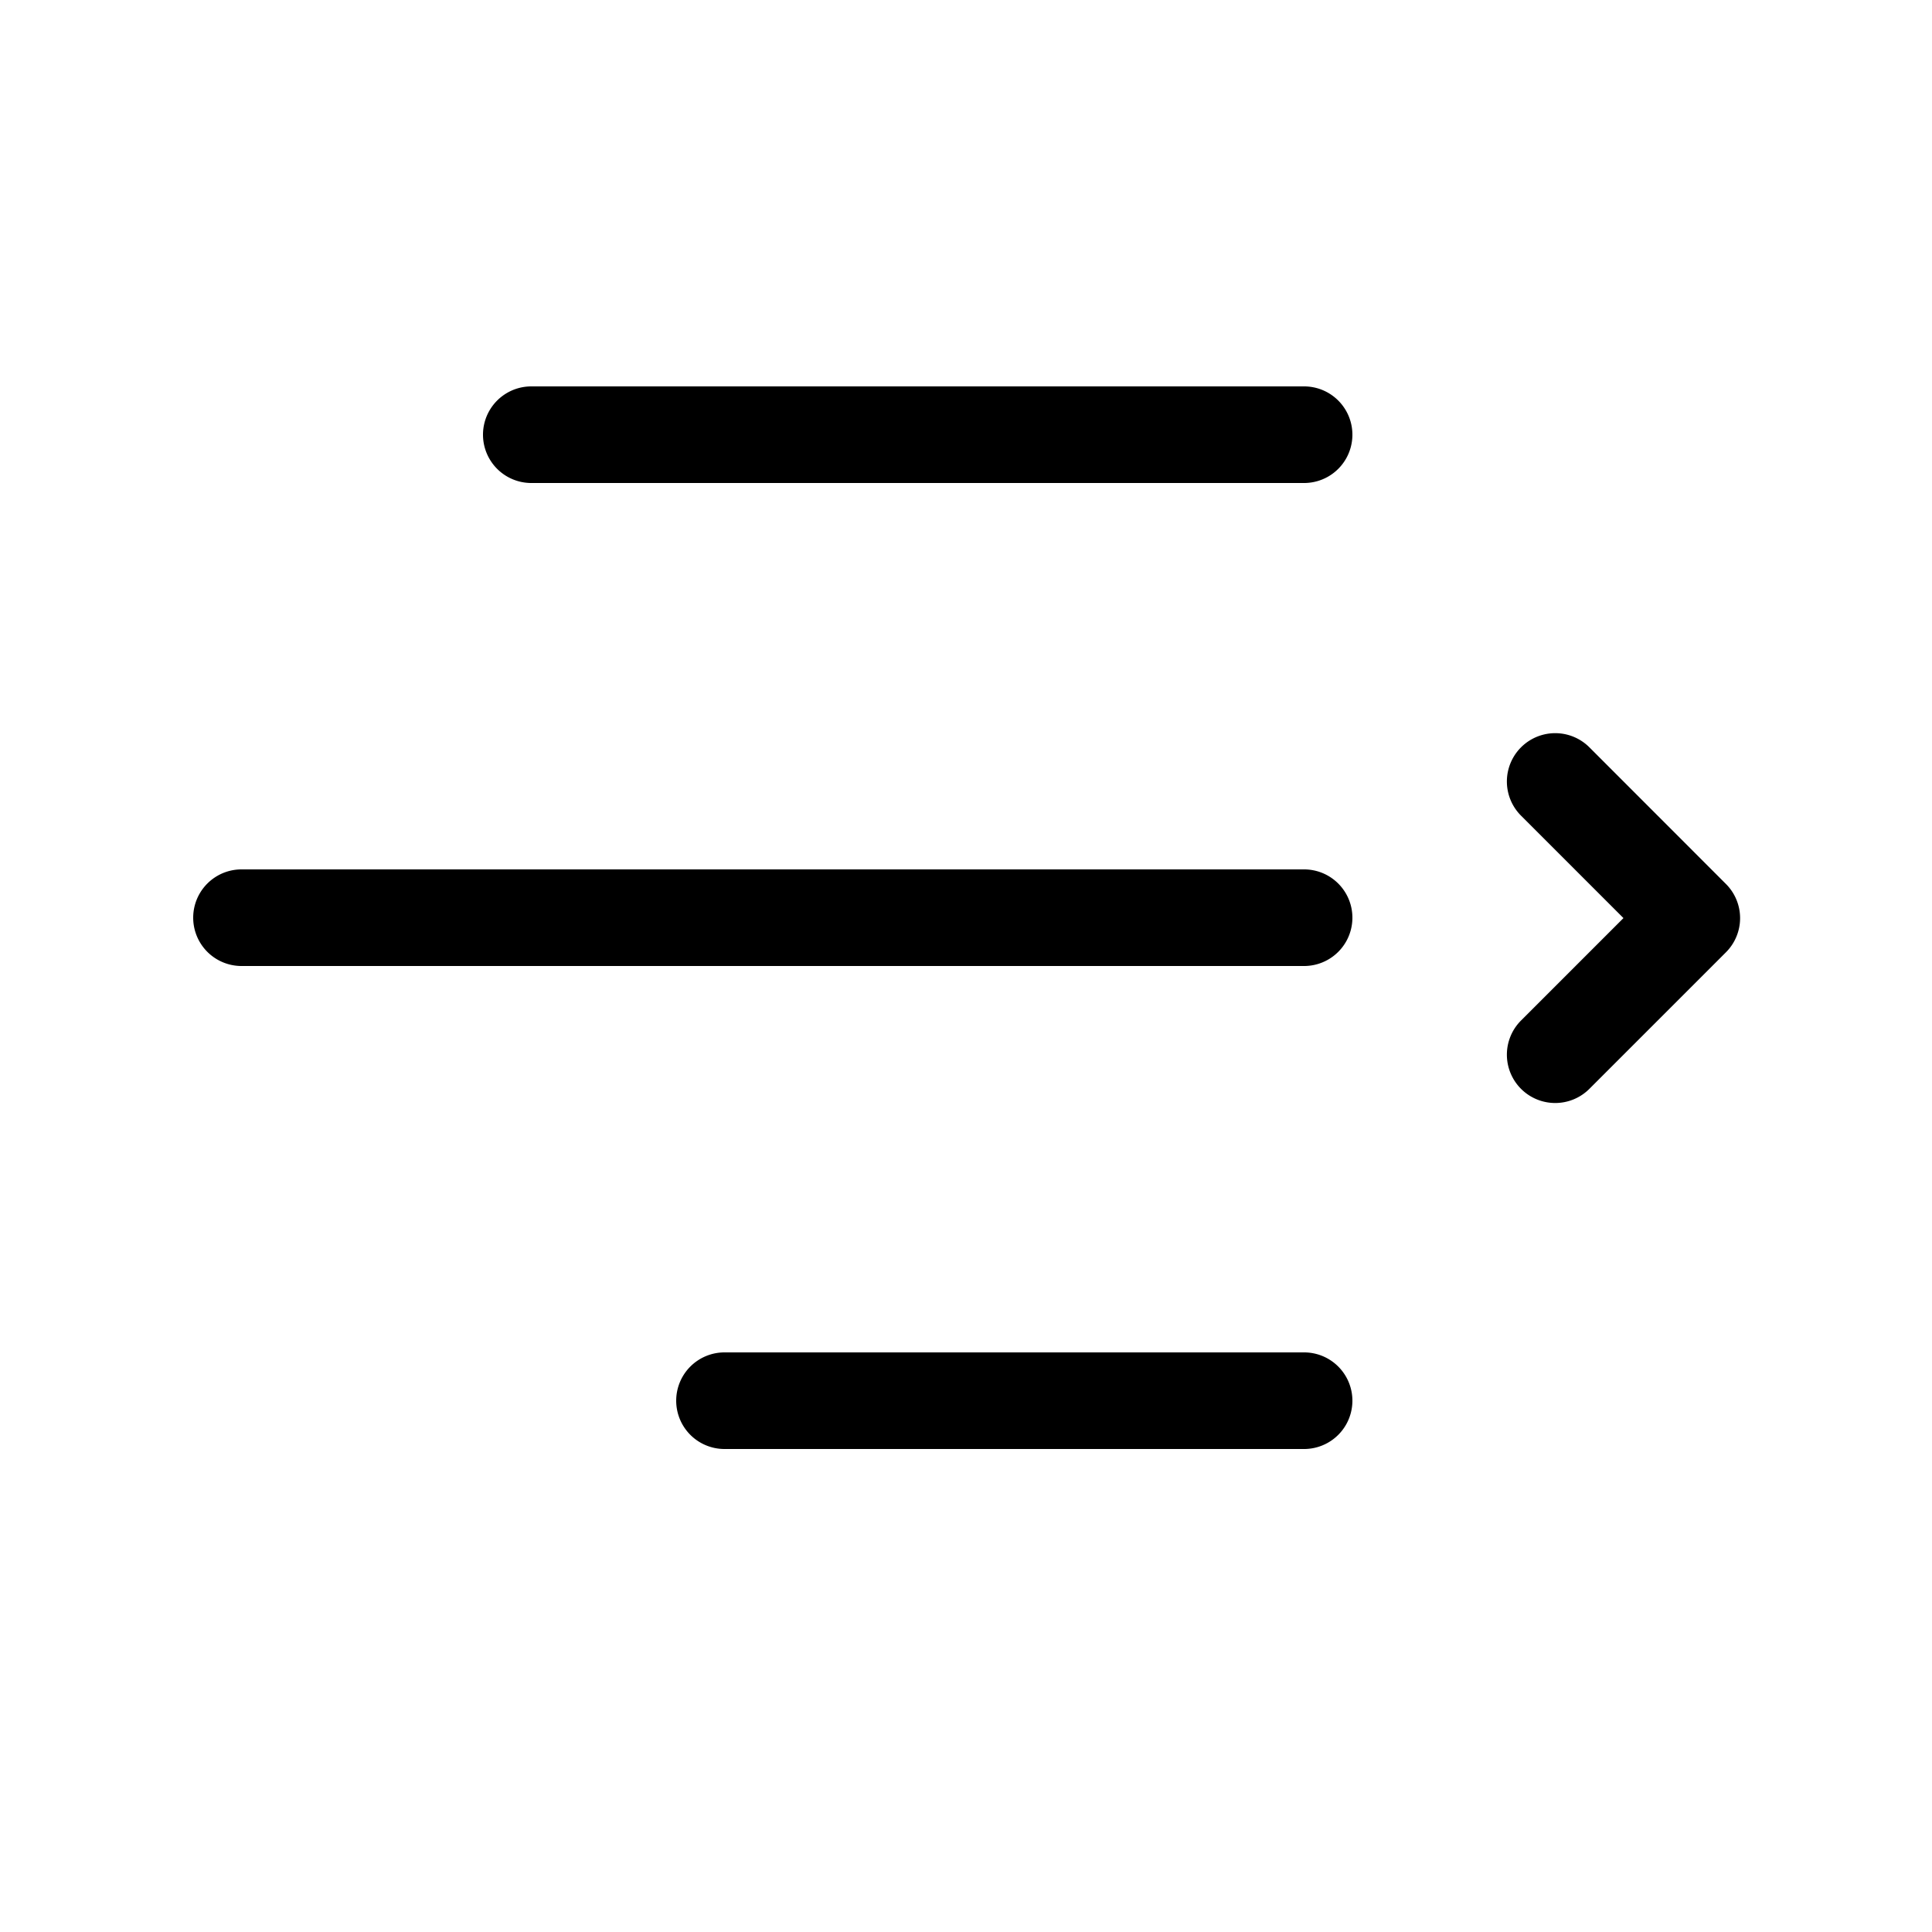 <svg xmlns="http://www.w3.org/2000/svg" xmlns:xlink="http://www.w3.org/1999/xlink" viewBox="0 0 20 20"><path d="M5.5 4a.5.5 0 0 0 0 1h8a.5.5 0 0 0 0-1zm-3 5a.5.5 0 0 0 0 1h11a.5.5 0 0 0 0-1zM7 14.5a.5.5 0 0 1 .5-.5h6a.5.5 0 0 1 0 1h-6a.5.5 0 0 1-.5-.5m9.453-6.764a.5.5 0 1 0-.707.708l1.06 1.06-1.06 1.06a.5.5 0 1 0 .707.708l1.414-1.414a.5.5 0 0 0 0-.707z" fill="currentColor"/></svg>